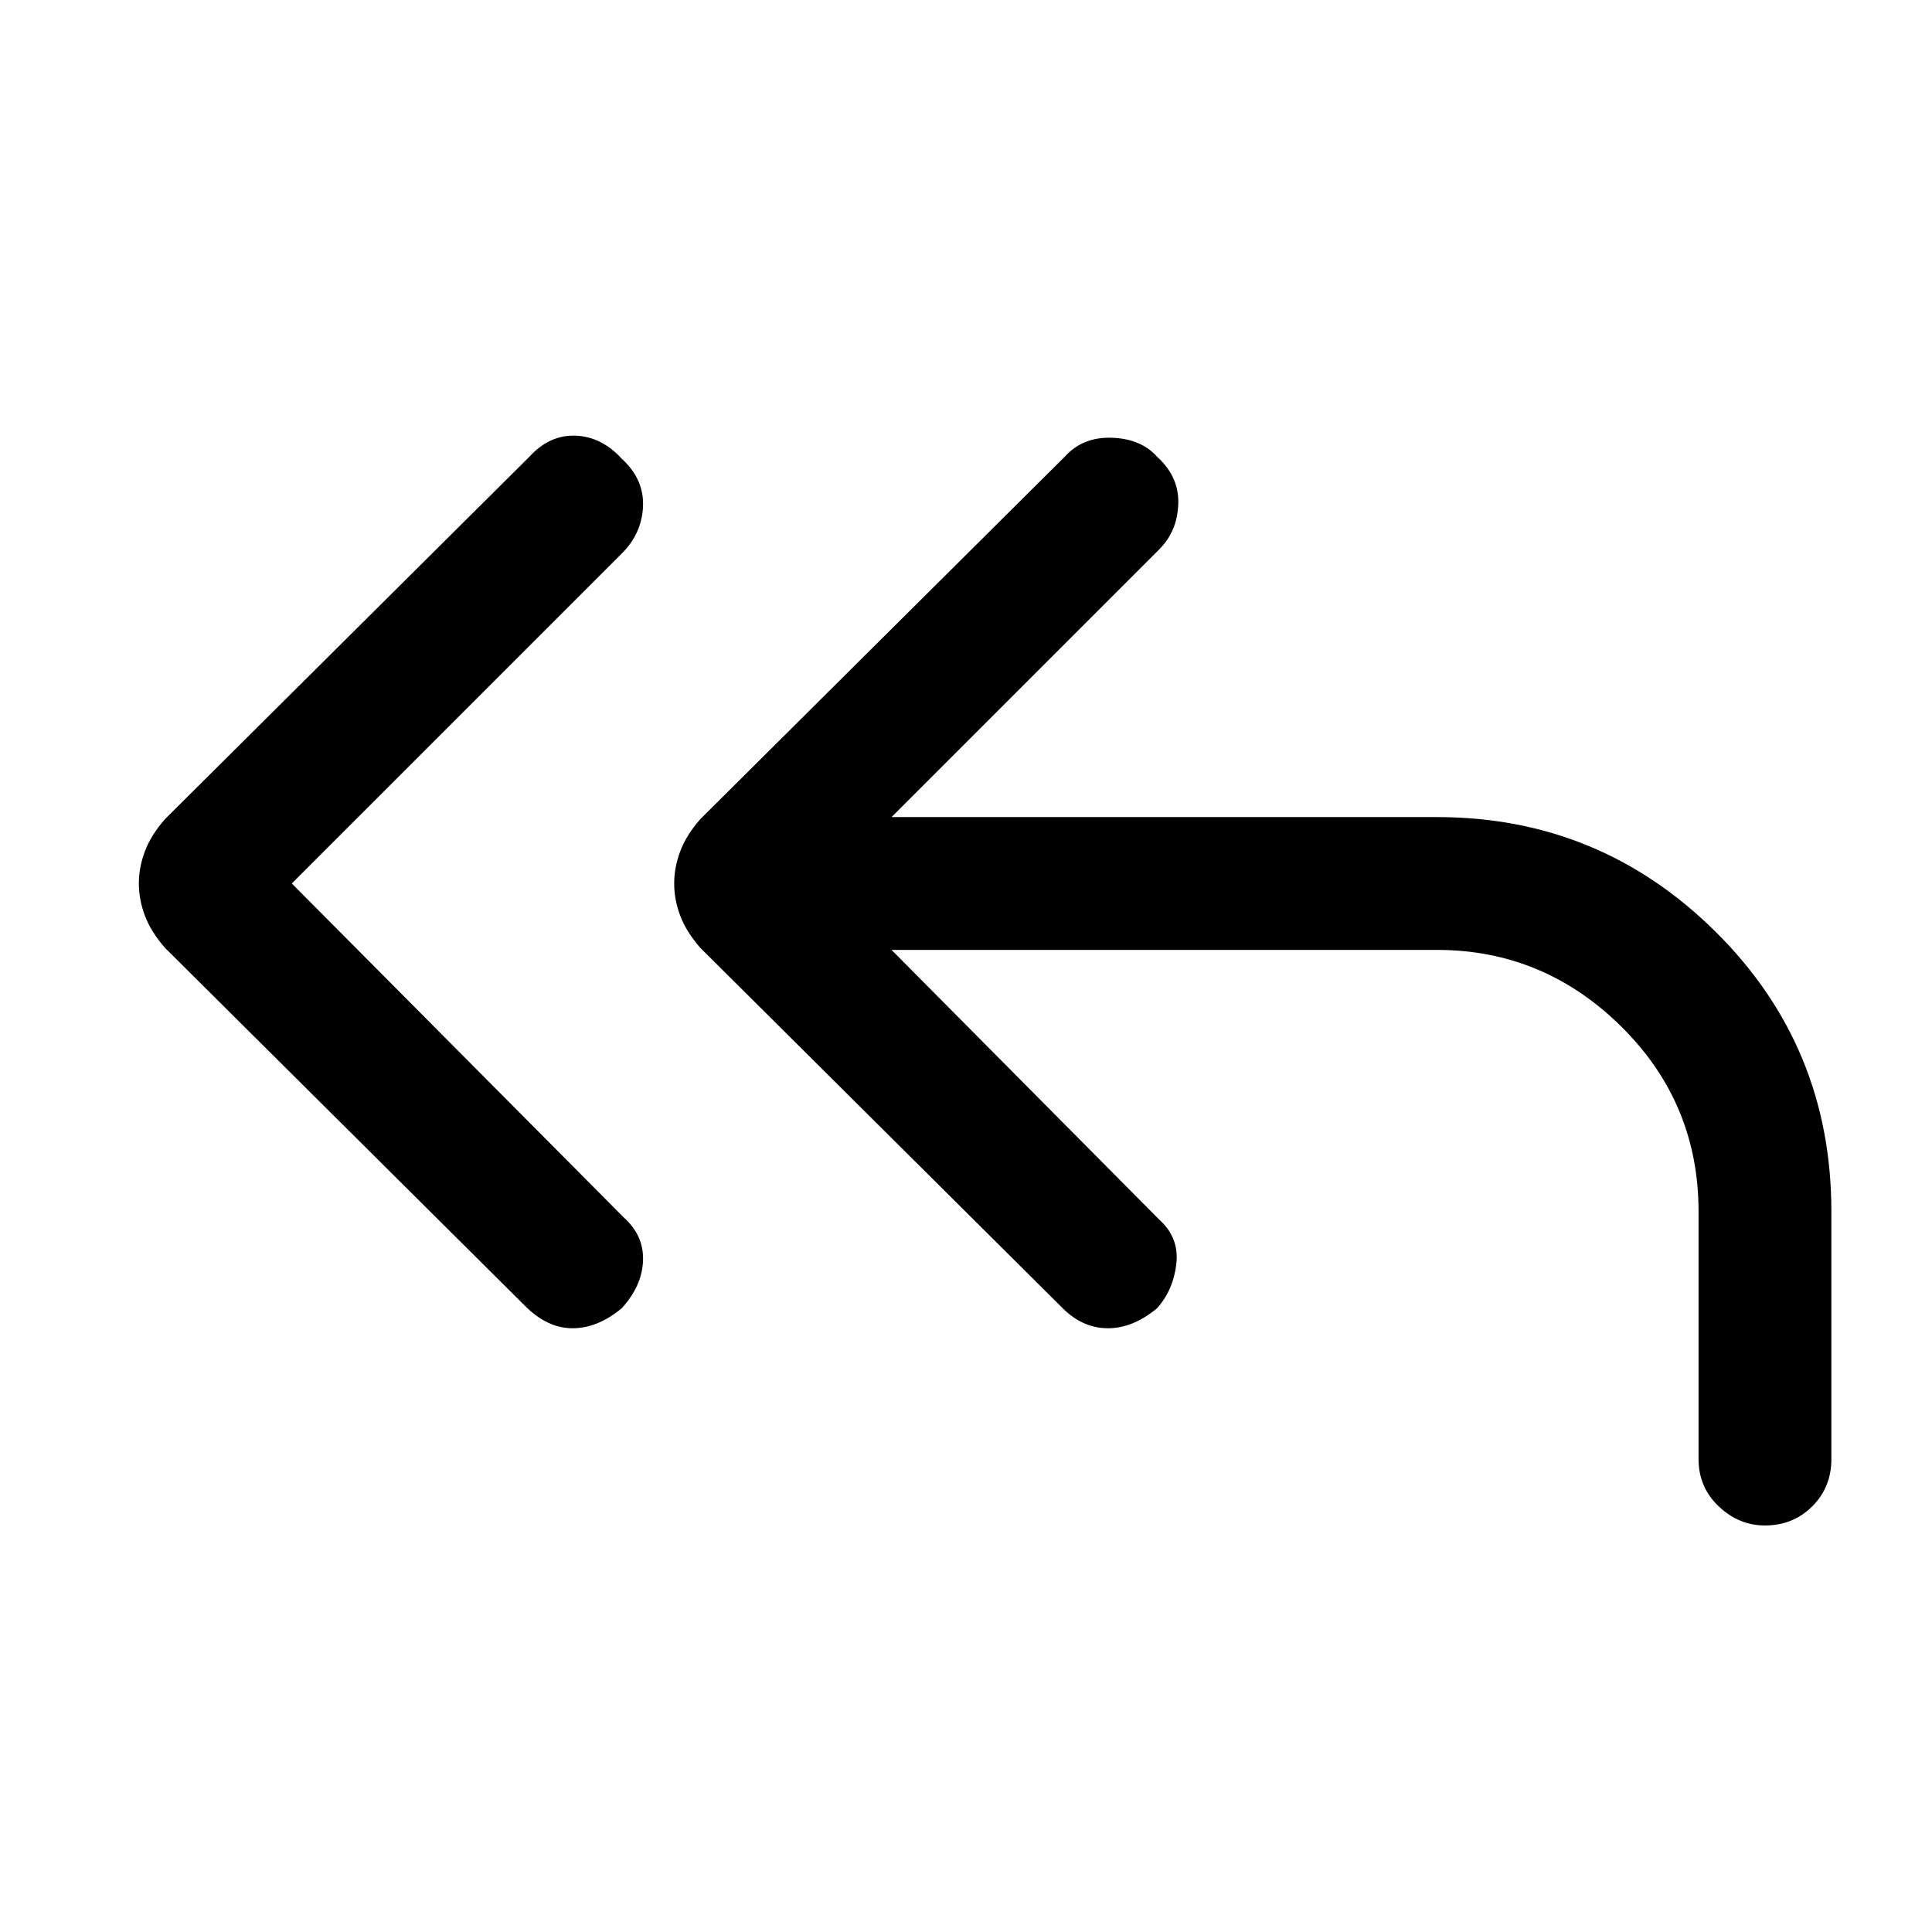 <svg xmlns="http://www.w3.org/2000/svg" height="24" width="24"><path d="M6.525 16.225 2.05 11.775Q1.875 11.575 1.8 11.375Q1.725 11.175 1.725 10.975Q1.725 10.775 1.8 10.575Q1.875 10.375 2.05 10.175L6.575 5.675Q6.825 5.4 7.15 5.412Q7.475 5.425 7.725 5.7Q8 5.95 7.988 6.287Q7.975 6.625 7.725 6.875L3.625 10.975L7.75 15.125Q8 15.35 7.988 15.662Q7.975 15.975 7.725 16.25Q7.425 16.5 7.113 16.5Q6.8 16.5 6.525 16.225ZM21.925 18.95Q21.6 18.95 21.35 18.712Q21.1 18.475 21.1 18.125V15.05Q21.1 13.7 20.138 12.75Q19.175 11.8 17.85 11.8H11.075L14.4 15.15Q14.65 15.375 14.613 15.7Q14.575 16.025 14.375 16.25Q14.075 16.5 13.763 16.5Q13.45 16.5 13.2 16.25L8.7 11.775Q8.525 11.575 8.45 11.375Q8.375 11.175 8.375 10.975Q8.375 10.775 8.45 10.575Q8.525 10.375 8.7 10.175L13.225 5.675Q13.45 5.425 13.812 5.438Q14.175 5.45 14.375 5.675Q14.65 5.925 14.637 6.262Q14.625 6.6 14.4 6.825L11.075 10.15H17.85Q19.875 10.15 21.312 11.575Q22.75 13 22.75 15.05V18.125Q22.75 18.475 22.513 18.712Q22.275 18.95 21.925 18.95Z"/></svg>